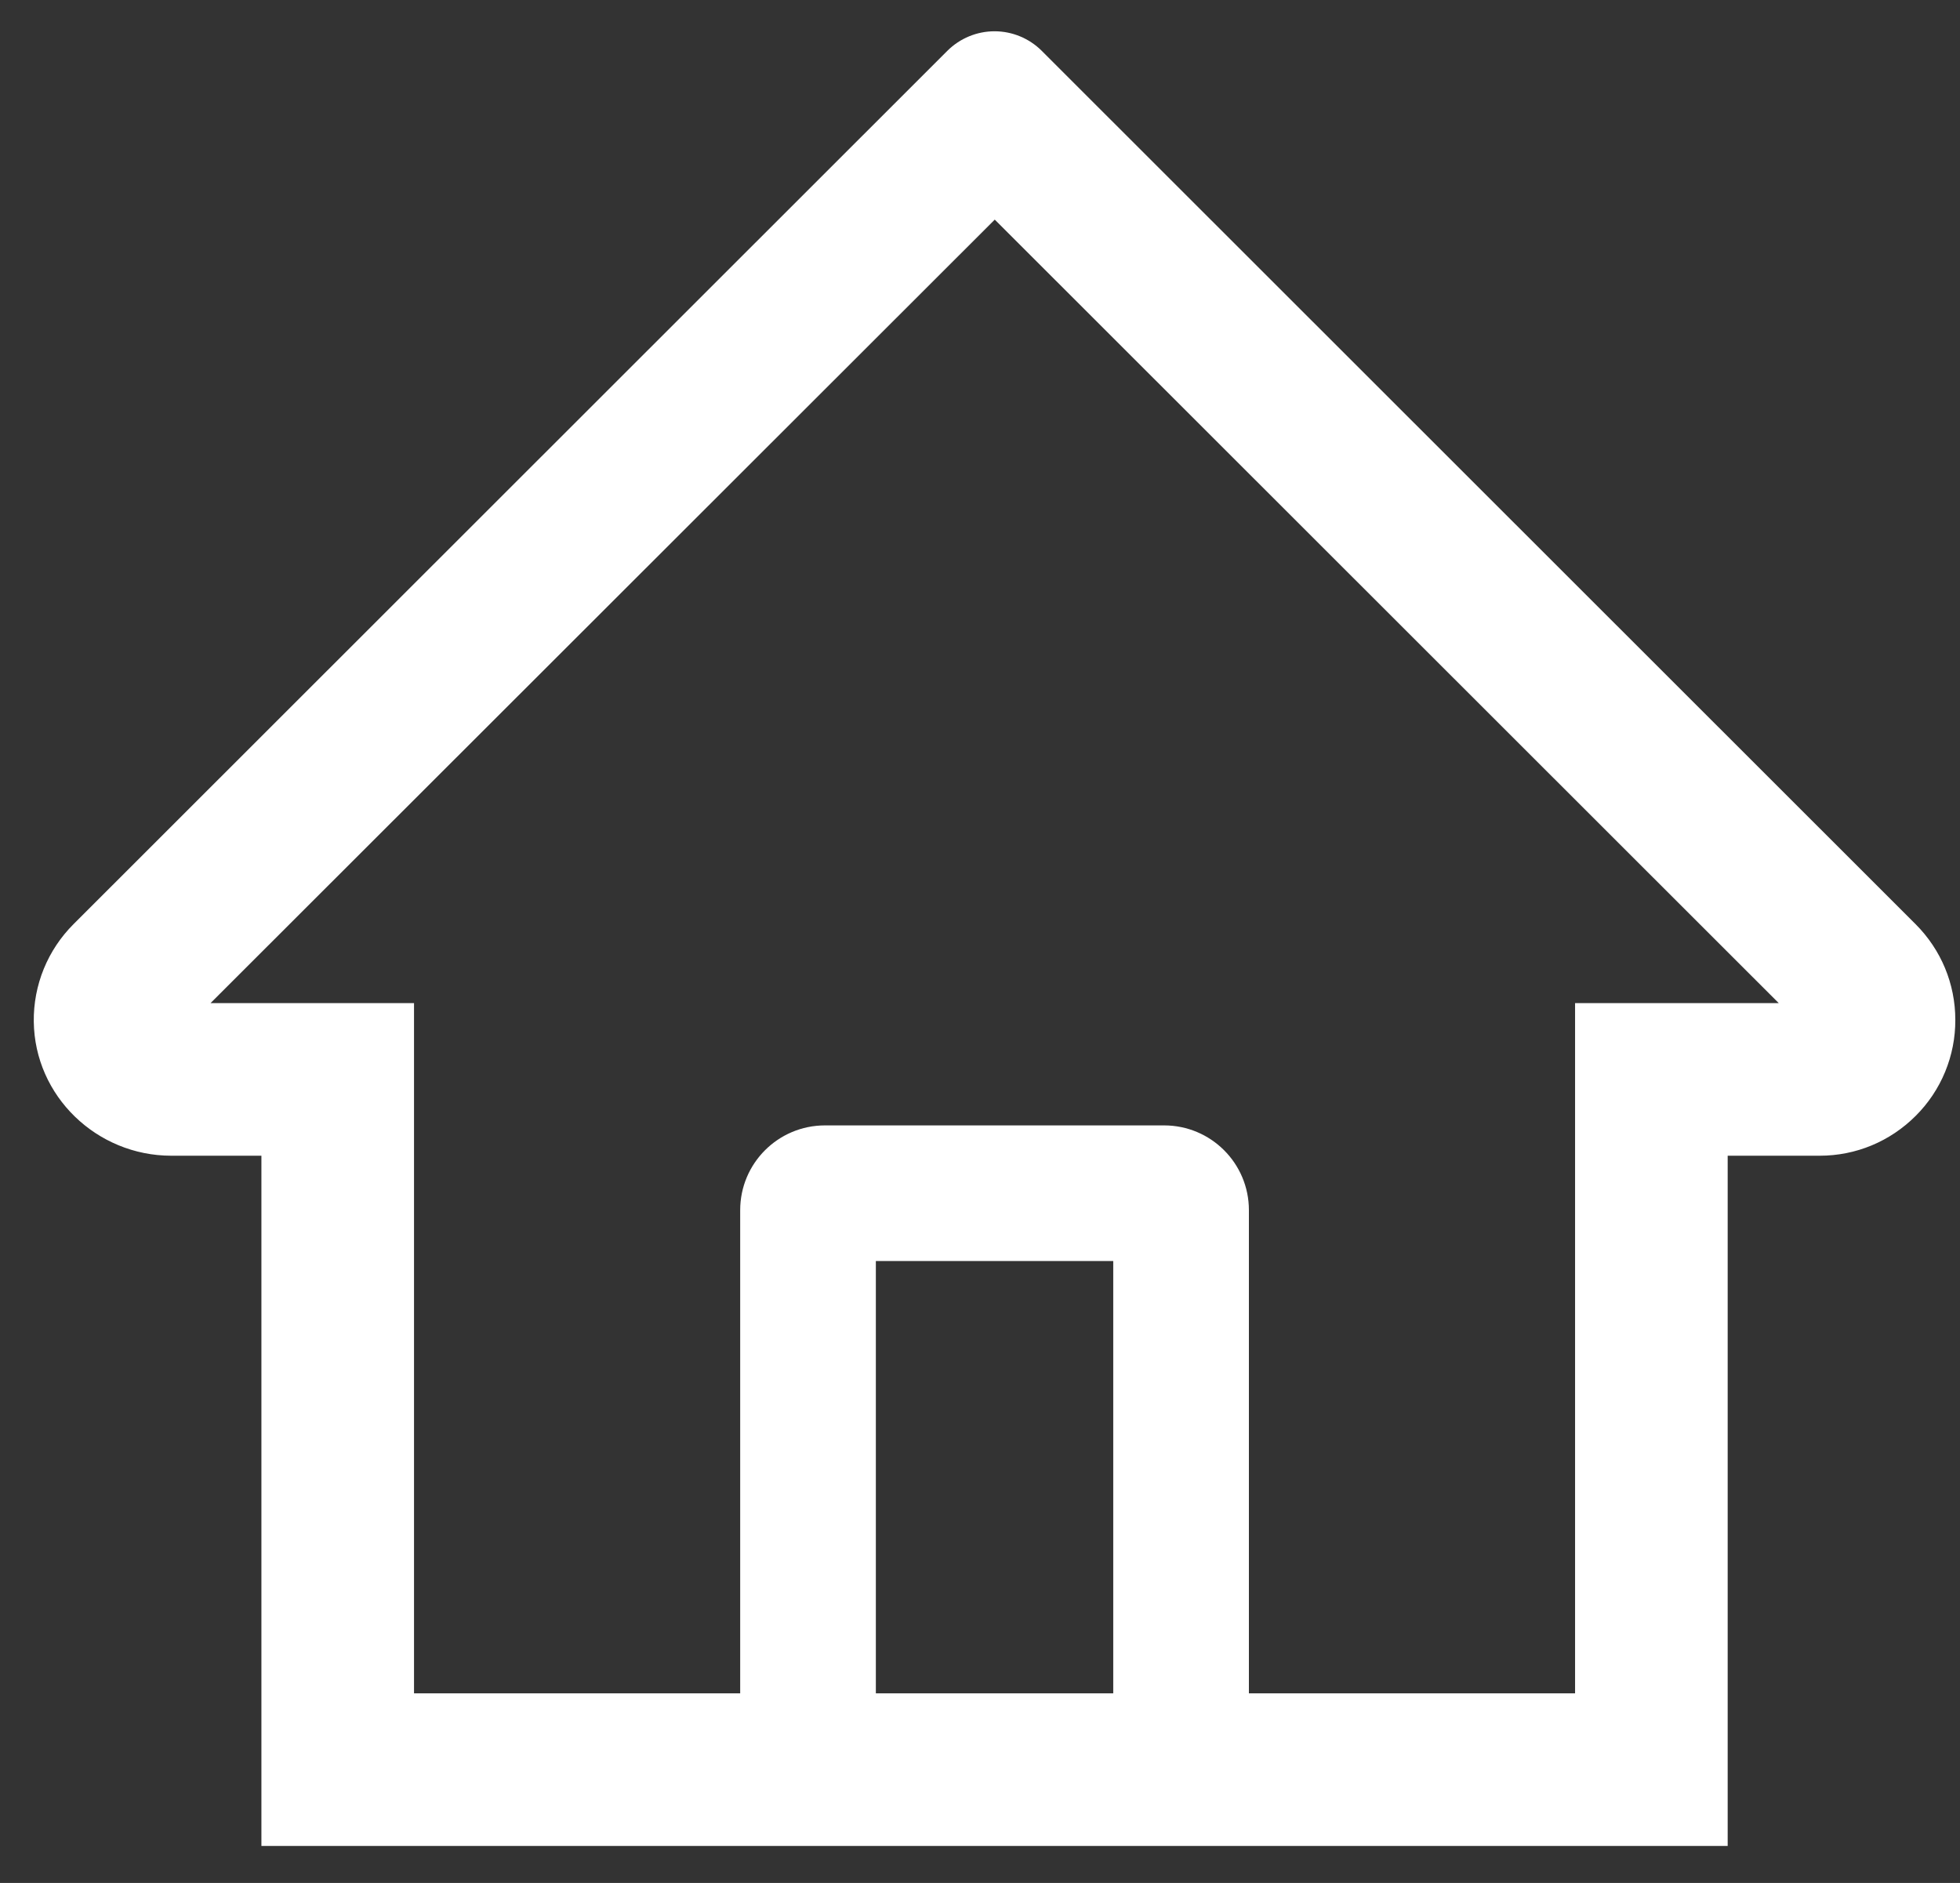 <svg width="51" height="49" viewBox="0 0 51 49" fill="none" xmlns="http://www.w3.org/2000/svg">
<rect x="0" y="0" width="51" height="49" fill="#333333" stroke="none"/>
<path d="M49.842 24.047L28.531 2.747L27.103 1.319C26.777 0.996 26.337 0.814 25.878 0.814C25.42 0.814 24.98 0.996 24.654 1.319L1.915 24.047C1.582 24.379 1.318 24.774 1.14 25.21C0.962 25.646 0.873 26.113 0.879 26.584C0.901 28.525 2.517 30.075 4.458 30.075H6.802V48.037H44.955V30.075H47.349C48.292 30.075 49.18 29.705 49.847 29.038C50.176 28.71 50.436 28.321 50.613 27.892C50.79 27.463 50.88 27.003 50.878 26.54C50.878 25.602 50.509 24.714 49.842 24.047V24.047ZM28.967 44.066H22.79V32.816H28.967V44.066ZM40.984 26.104V44.066H32.497V31.492C32.497 30.273 31.509 29.286 30.291 29.286H21.466C20.248 29.286 19.26 30.273 19.26 31.492V44.066H10.773V26.104H5.478L25.884 5.715L27.158 6.988L46.284 26.104H40.984Z" fill="white"/>
</svg>
